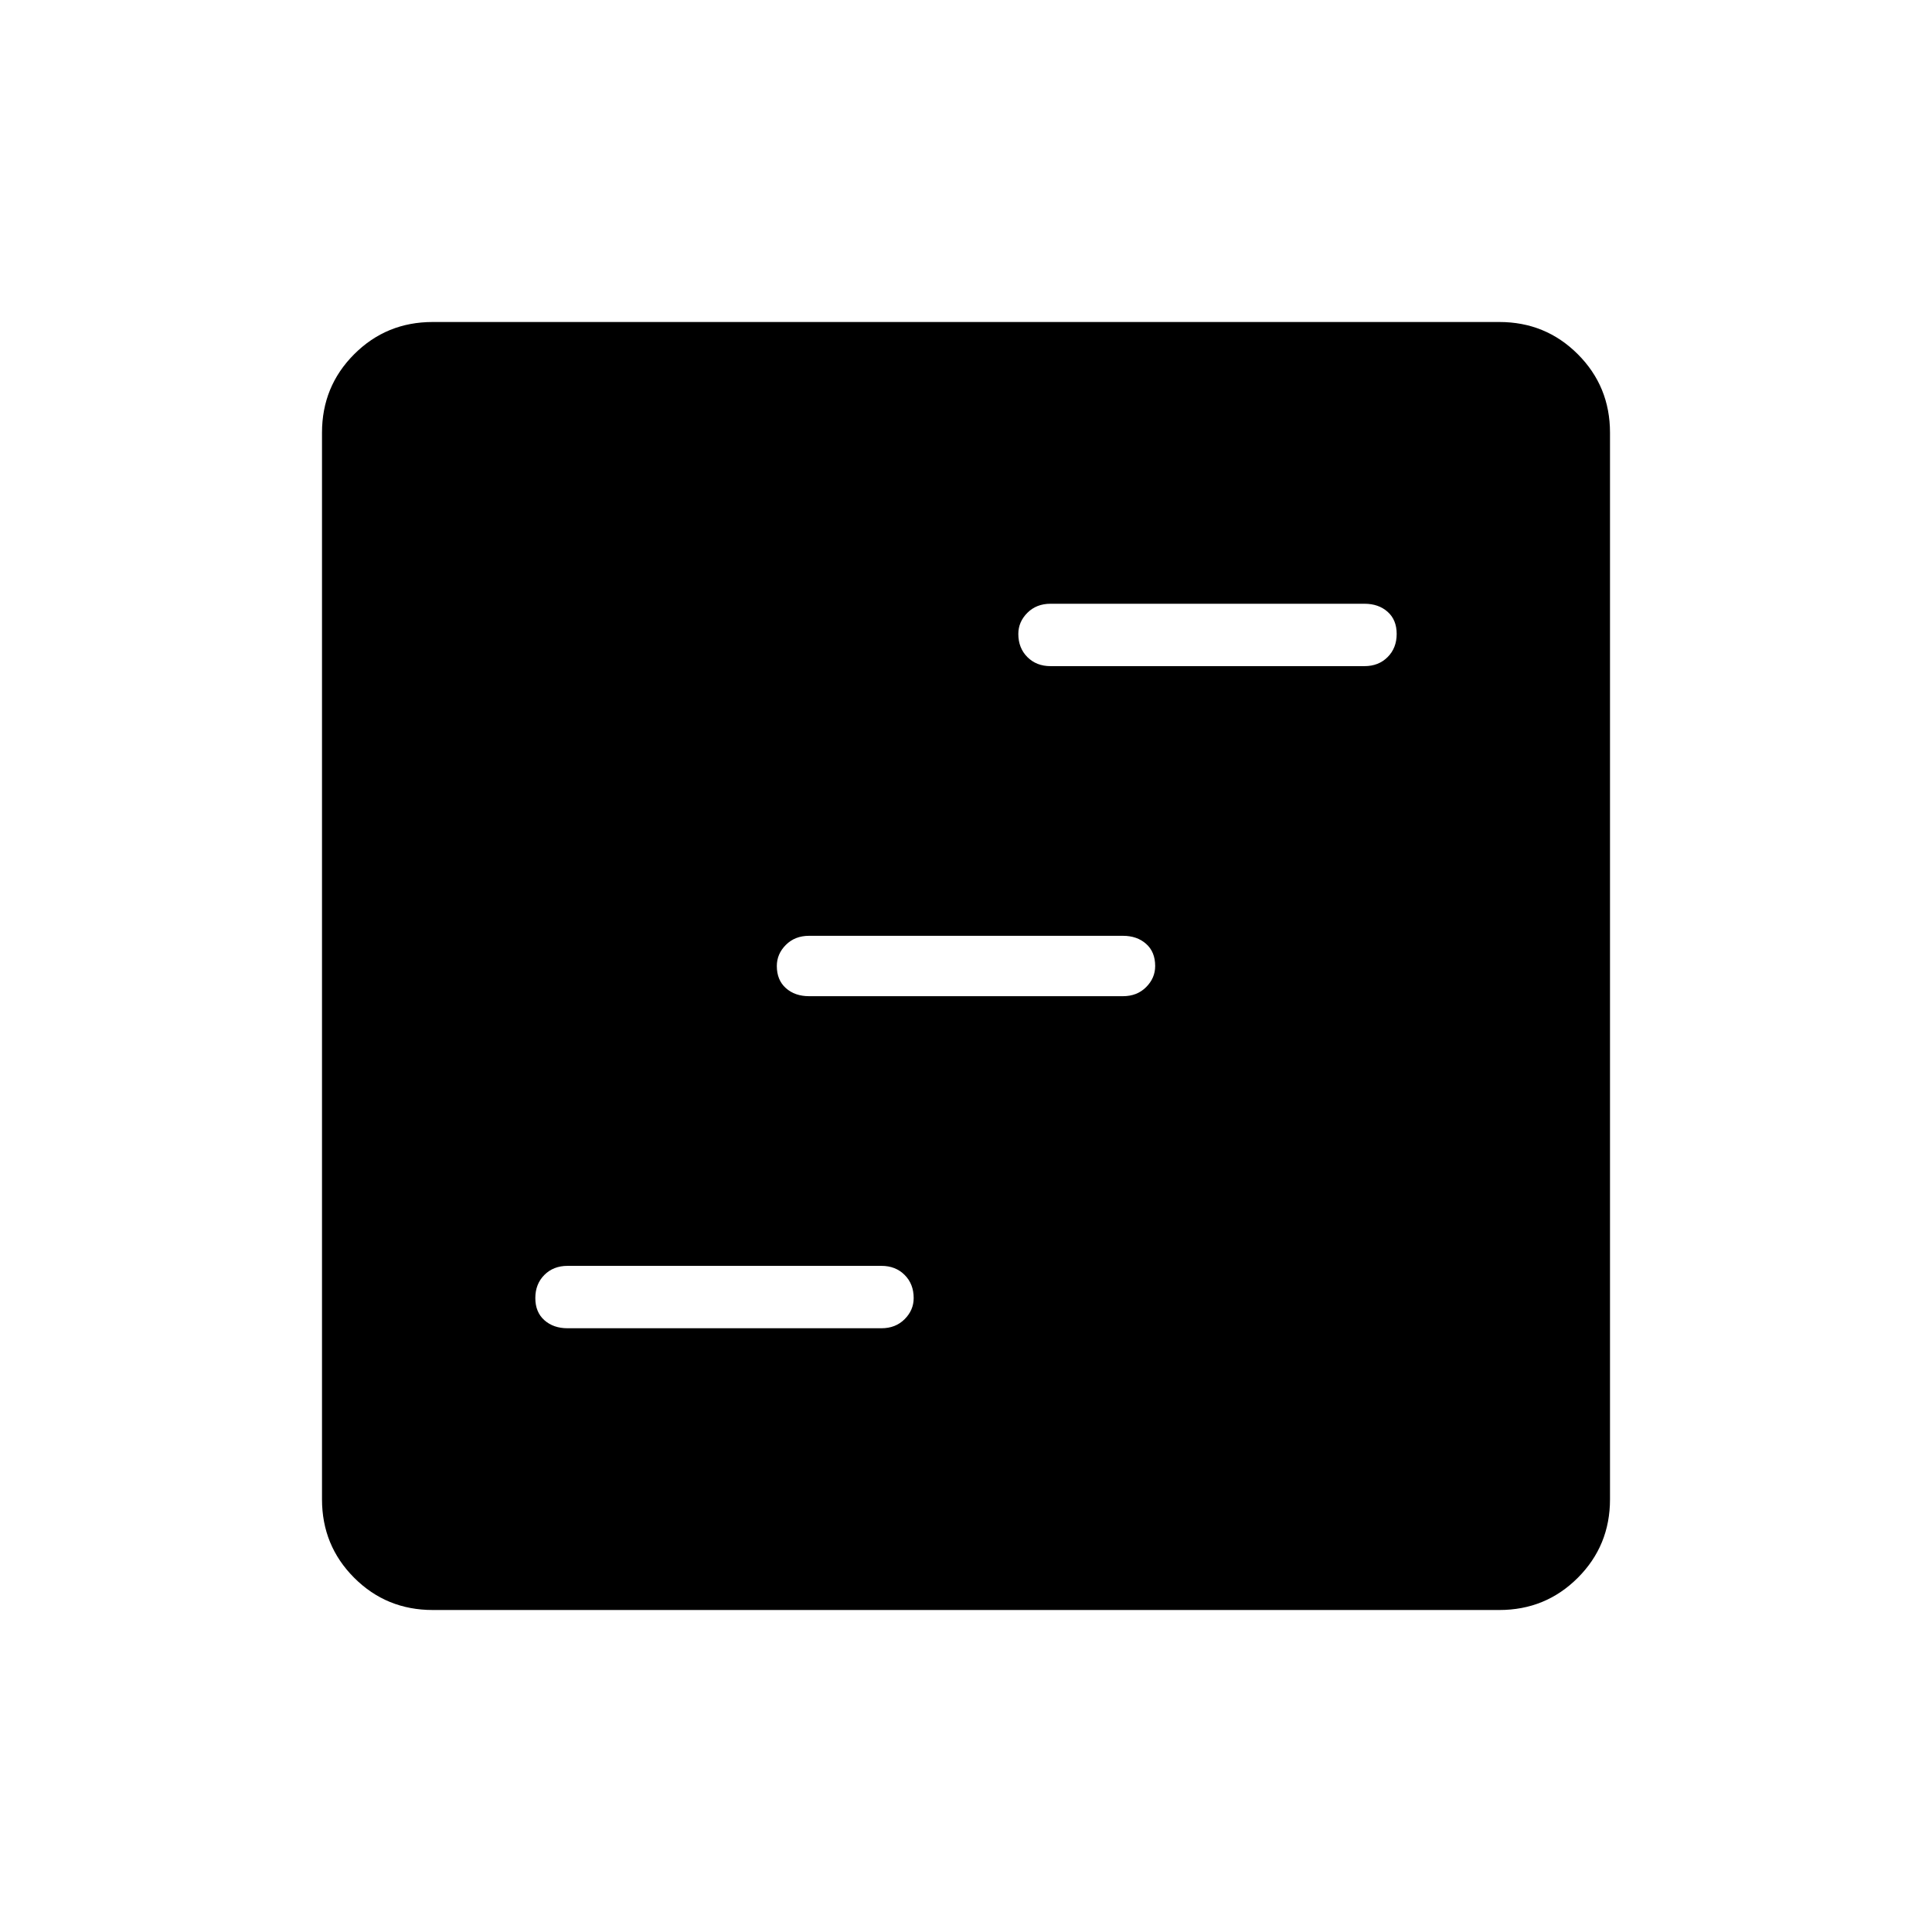 <svg xmlns="http://www.w3.org/2000/svg" height="48" width="48"><path d="M14.1 33h7.8q.35 0 .575-.225.225-.225.225-.525 0-.35-.225-.575-.225-.225-.575-.225h-7.8q-.35 0-.575.225-.225.225-.225.575t.225.55q.225.2.575.2Zm12-16.45h7.8q.35 0 .575-.225.225-.225.225-.575t-.225-.55q-.225-.2-.575-.2h-7.8q-.35 0-.575.225-.225.225-.225.525 0 .35.225.575.225.225.575.225Zm-6 8.2h7.8q.35 0 .575-.225.225-.225.225-.525 0-.35-.225-.55-.225-.2-.575-.2h-7.8q-.35 0-.575.225-.225.225-.225.525 0 .35.225.55.225.2.575.2ZM10.75 40q-1.15 0-1.95-.8T8 37.25v-26.5q0-1.15.8-1.95t1.95-.8h26.5q1.15 0 1.95.8t.8 1.95v26.5q0 1.15-.8 1.95t-1.95.8Z"/></svg>